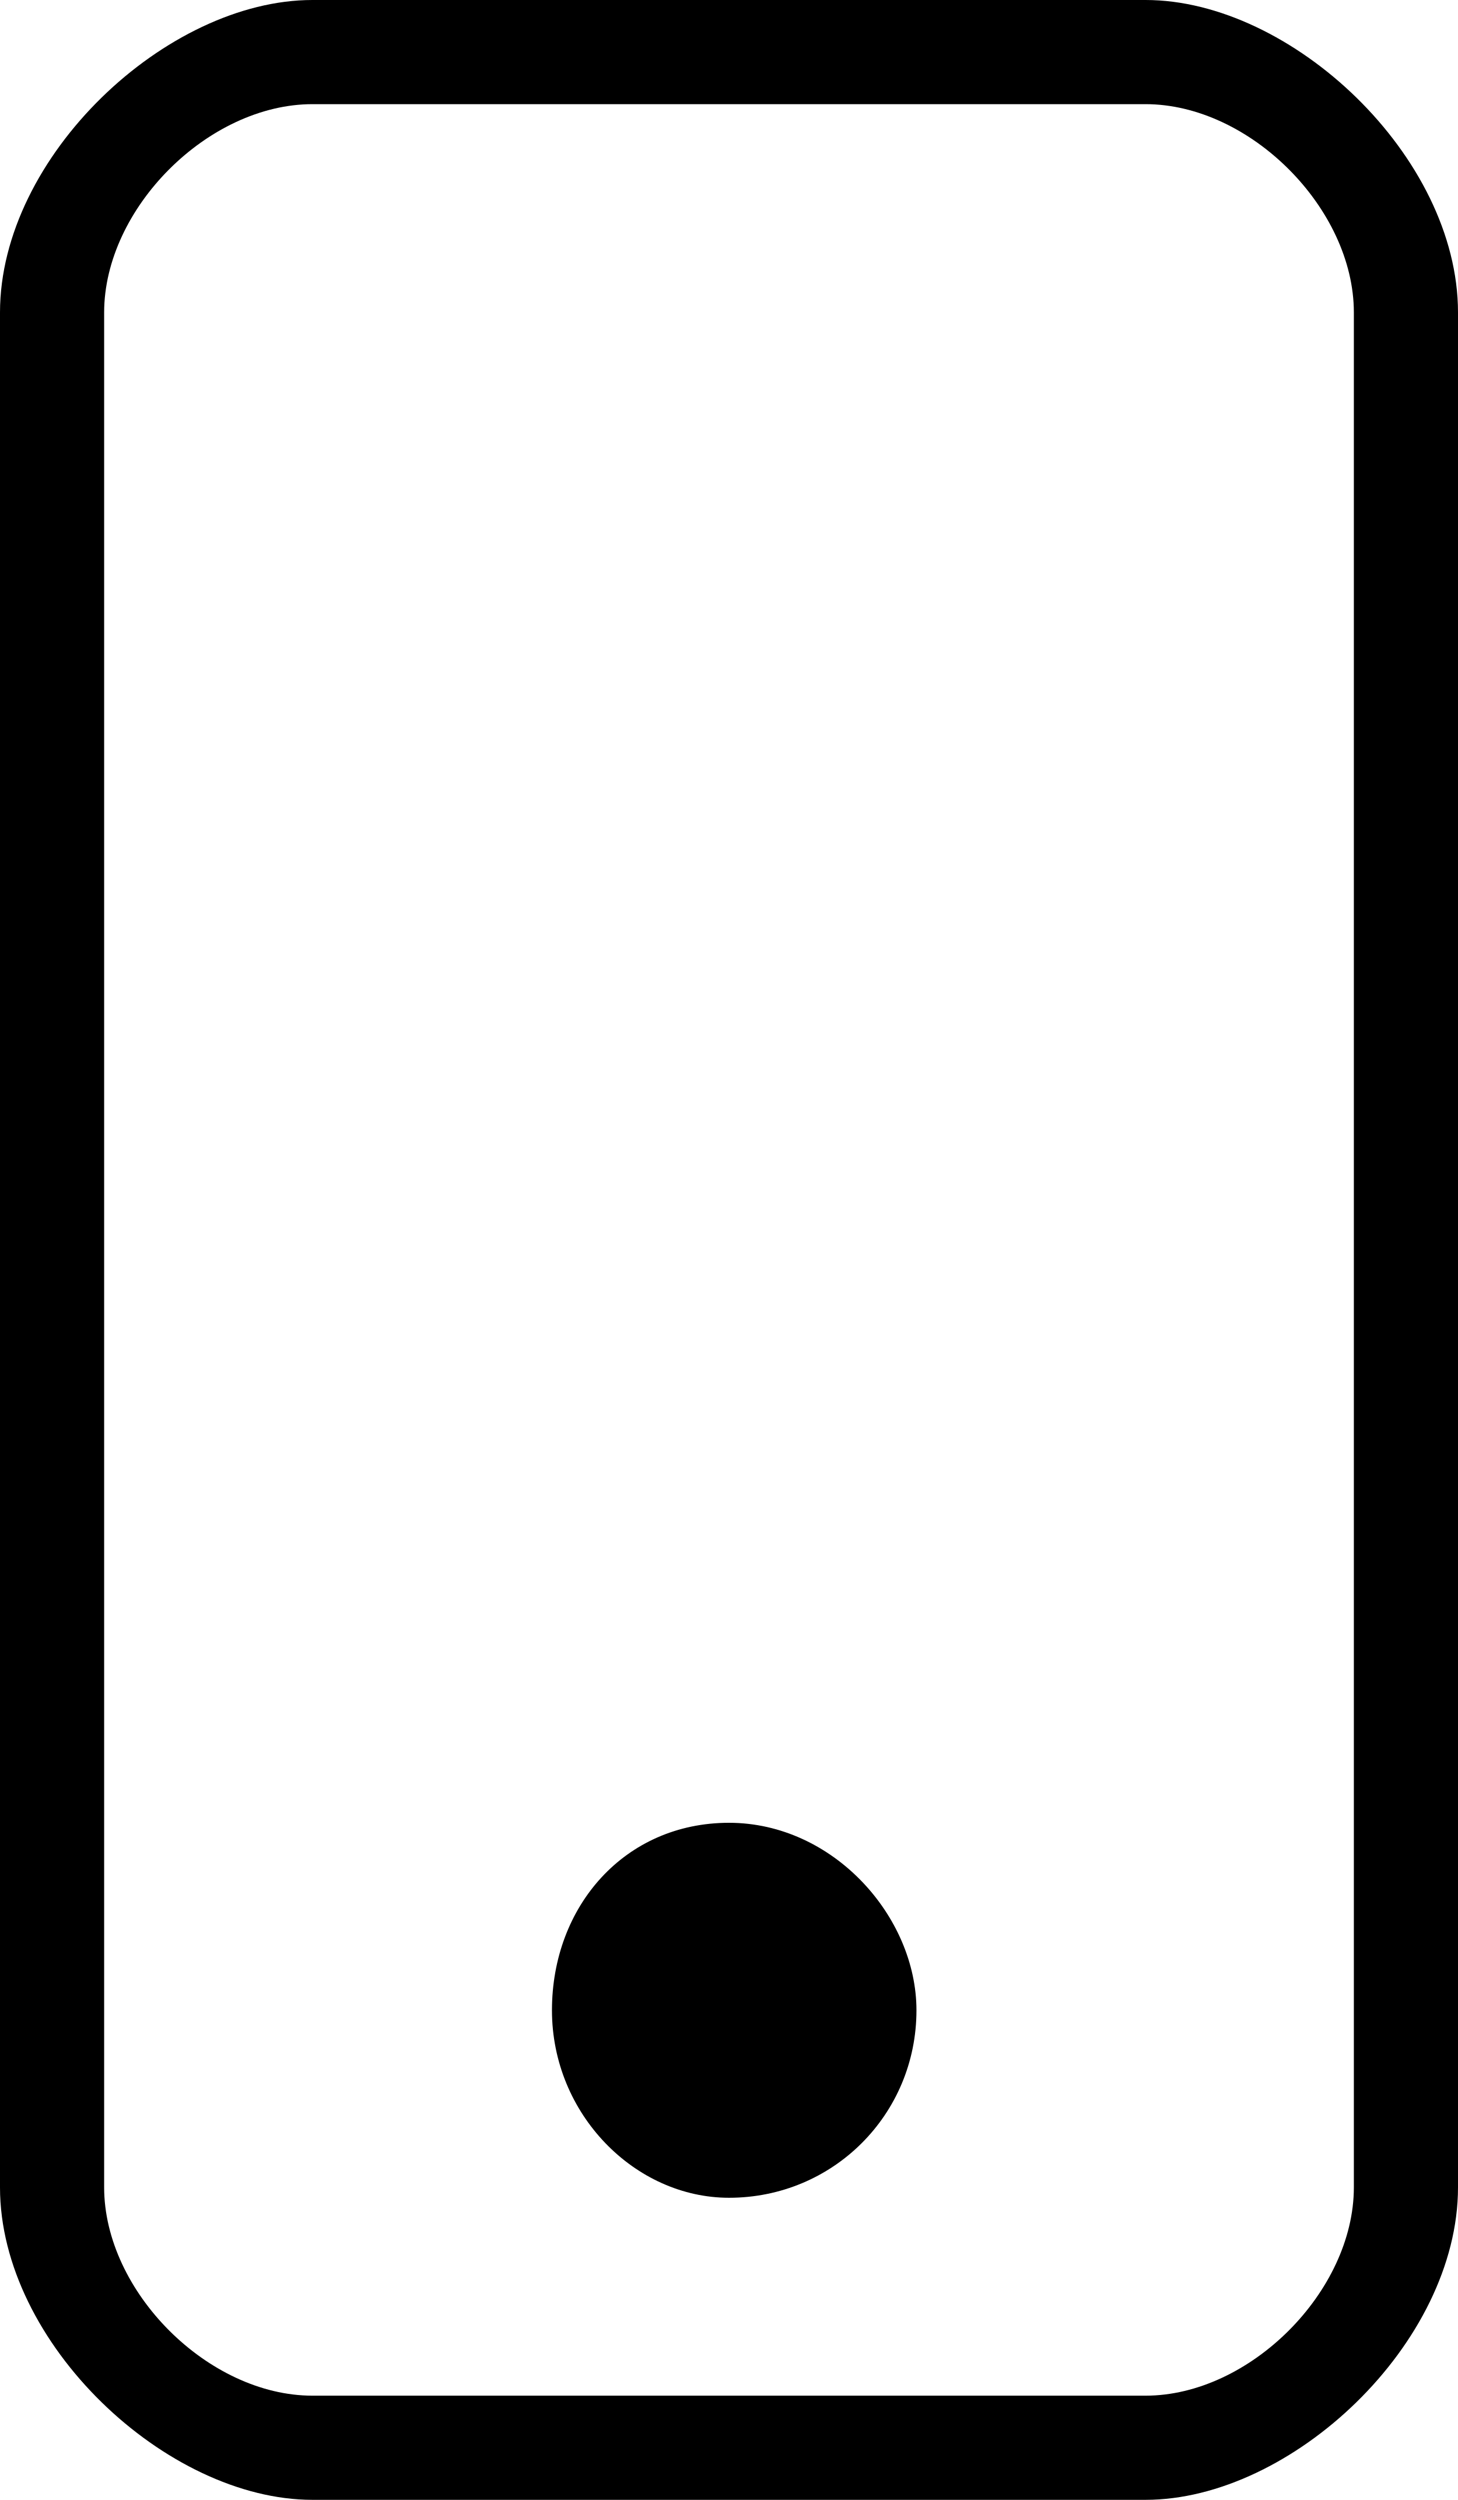 <?xml version="1.0" encoding="utf-8"?>
<!-- Generator: Adobe Illustrator 19.2.1, SVG Export Plug-In . SVG Version: 6.00 Build 0)  -->
<svg version="1.1" id="Layer_1" xmlns="http://www.w3.org/2000/svg" xmlns:xlink="http://www.w3.org/1999/xlink" x="0px" y="0px"
	 viewBox="0 0 14 24" style="enable-background:new 0 0 14 24;" xml:space="preserve">
<path d="M11,0H3C1.6,0,0,1.5,0,3v18c0,1.5,1.6,3,3,3h8c1.4,0,3-1.5,3-3V3C14,1.5,12.4,0,11,0z M13,21c0,1-1,2-2,2H3c-1,0-2-1-2-2V3
	c0-1,1-2,2-2h8c1,0,2,1,2,2V21z"/>
<path d="M7,17.5c-1,0-1.7,0.8-1.7,1.8c0,1,0.8,1.8,1.7,1.8c1,0,1.8-0.8,1.8-1.8C8.8,18.4,8,17.5,7,17.5z"/>
</svg>
